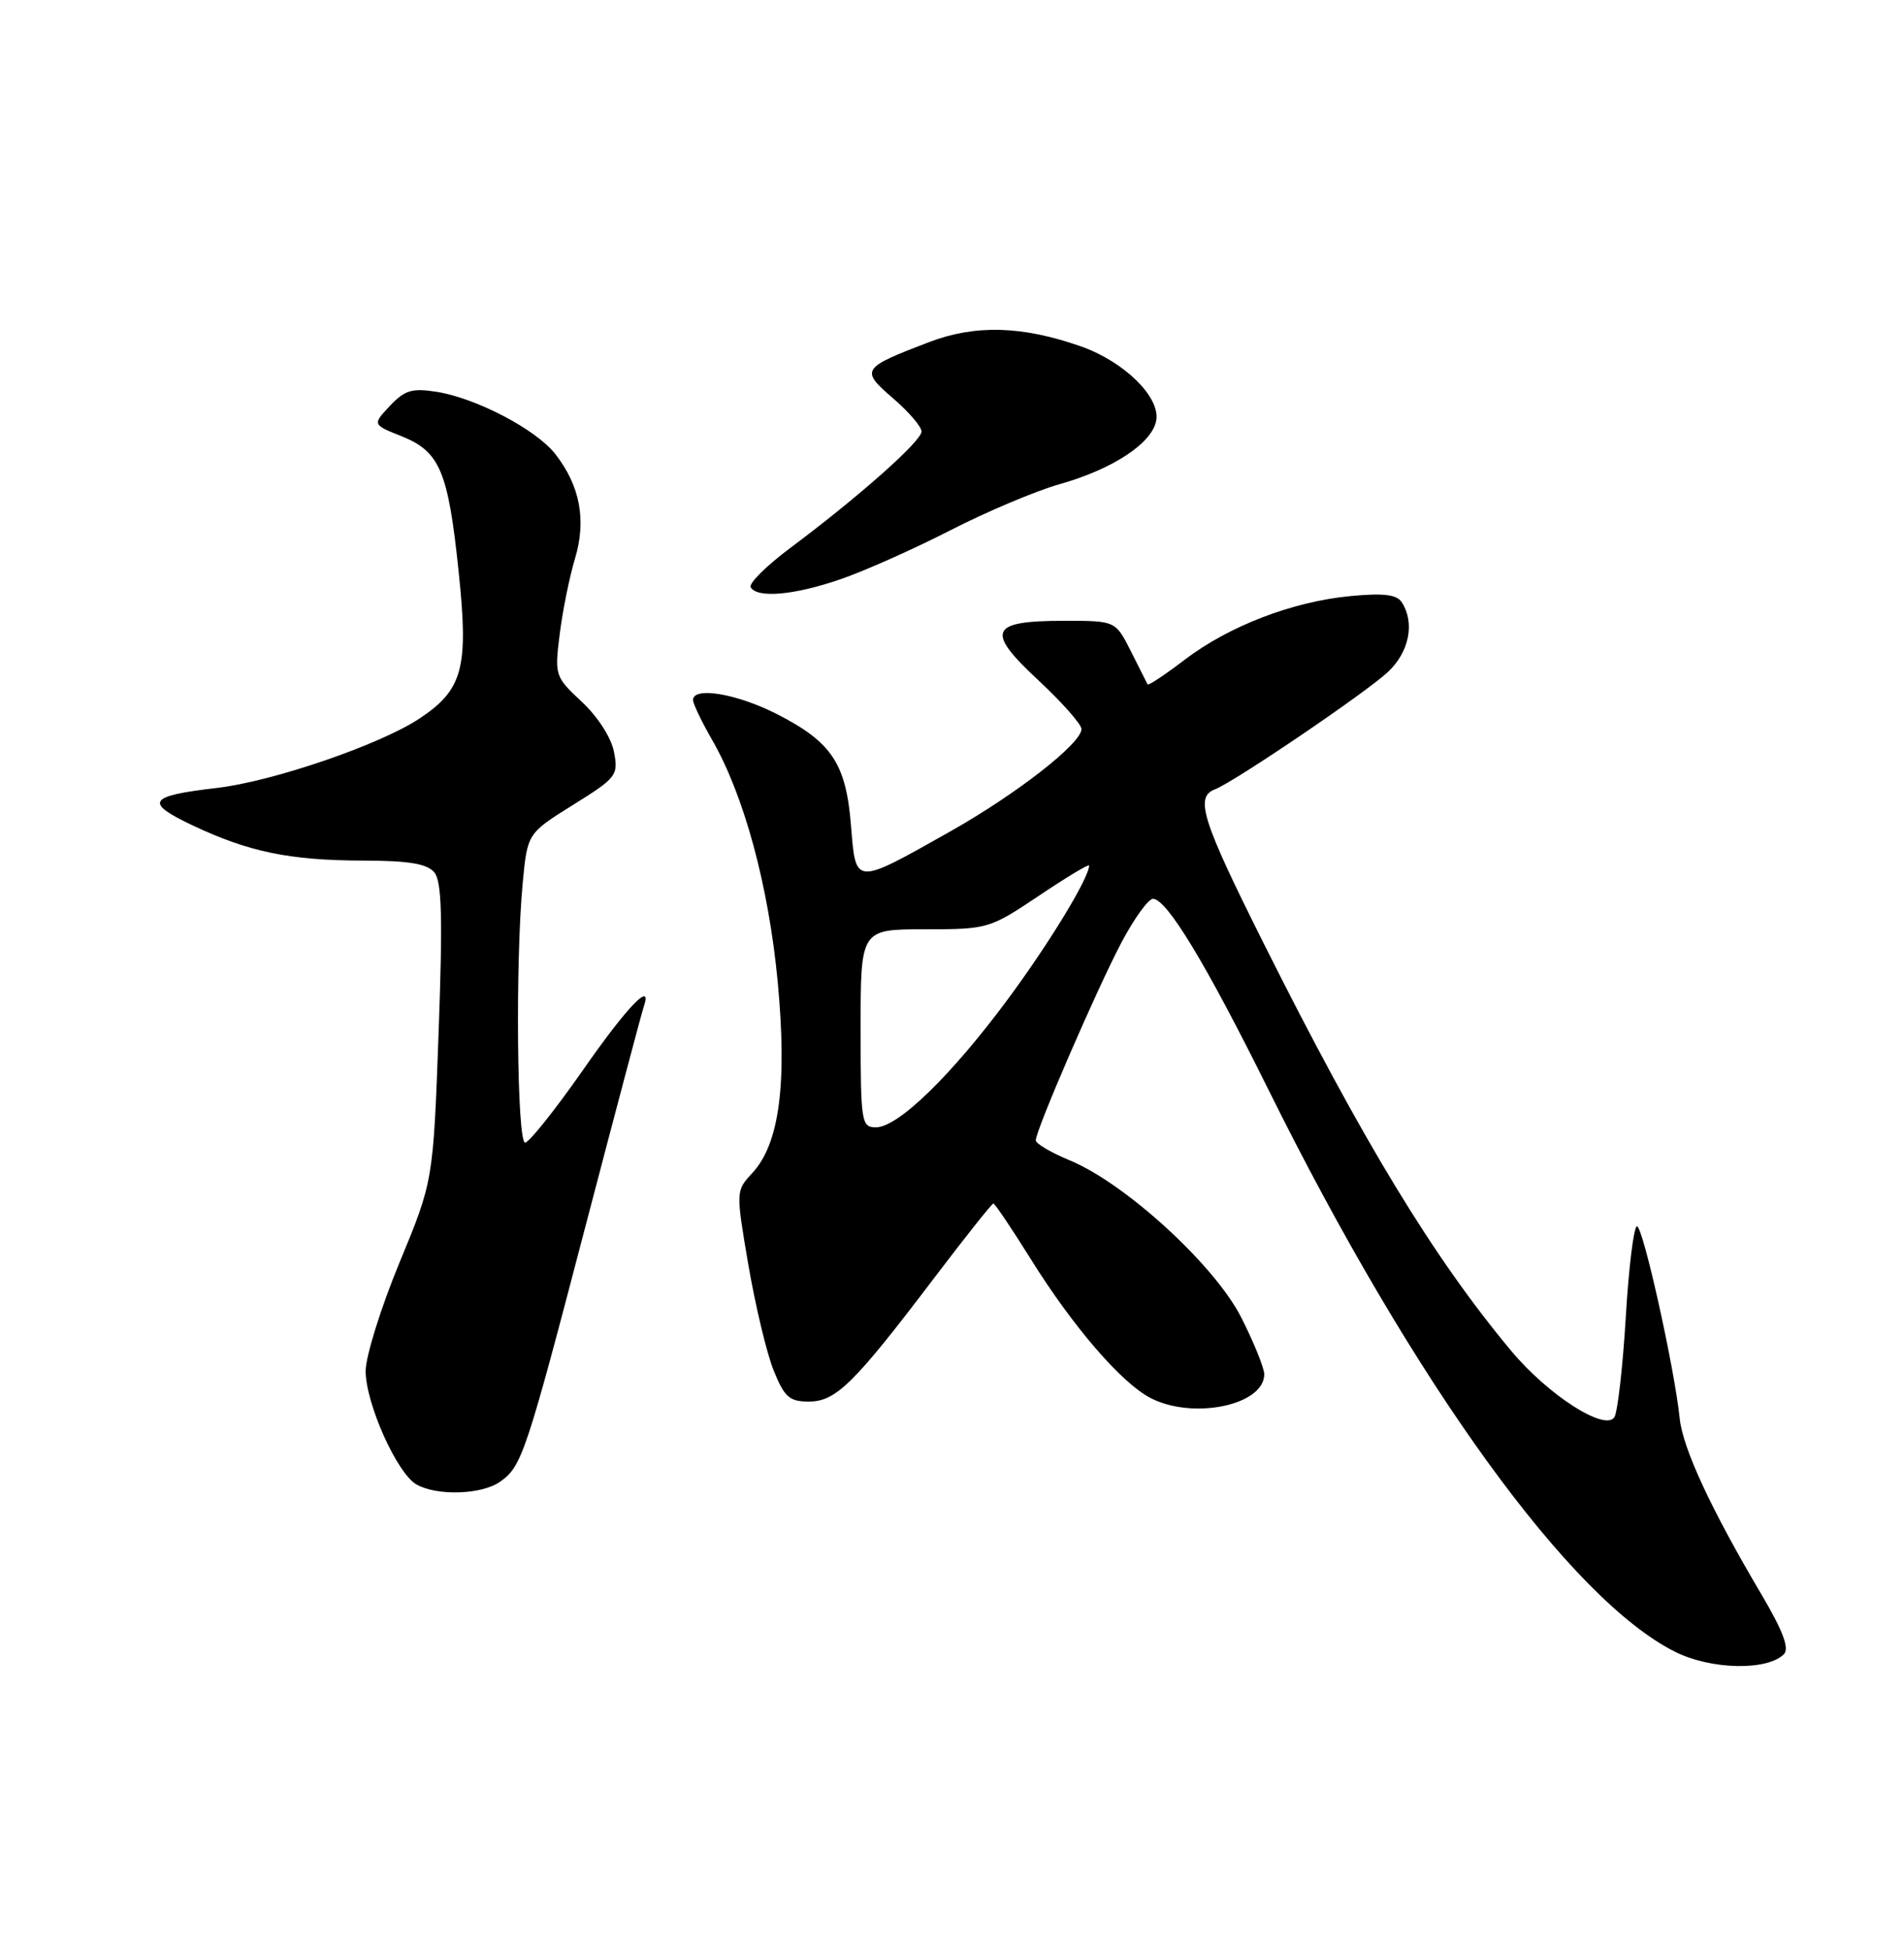 <?xml version="1.0" encoding="UTF-8" standalone="no"?>
<!DOCTYPE svg PUBLIC "-//W3C//DTD SVG 1.1//EN" "http://www.w3.org/Graphics/SVG/1.1/DTD/svg11.dtd" >
<svg xmlns="http://www.w3.org/2000/svg" xmlns:xlink="http://www.w3.org/1999/xlink" version="1.1" viewBox="0 0 250 256">
 <g >
 <path fill="currentColor"
d=" M 234.23 217.17 C 234.98 216.42 234.10 214.09 231.27 209.30 C 224.66 198.13 220.96 190.16 220.55 186.22 C 219.86 179.57 215.73 161.00 214.94 161.00 C 214.52 161.00 213.86 166.35 213.47 172.89 C 213.08 179.43 212.40 185.34 211.98 186.04 C 210.78 187.97 203.27 183.15 198.43 177.35 C 188.22 165.12 178.93 149.83 165.91 123.82 C 157.83 107.68 156.87 104.65 159.50 103.64 C 162.07 102.65 179.35 90.93 182.25 88.21 C 185.03 85.60 185.79 81.80 184.08 79.10 C 183.42 78.05 181.73 77.84 177.35 78.25 C 169.73 78.97 161.36 82.18 155.53 86.63 C 152.96 88.59 150.78 90.04 150.68 89.85 C 150.58 89.66 149.59 87.70 148.49 85.50 C 146.47 81.50 146.47 81.50 139.79 81.50 C 129.93 81.50 129.35 82.80 136.31 89.28 C 139.44 92.19 142.00 95.09 142.00 95.71 C 142.00 97.60 133.51 104.22 124.76 109.16 C 112.12 116.28 112.38 116.30 111.74 108.40 C 111.09 100.25 109.22 97.43 102.02 93.75 C 96.77 91.07 91.00 90.10 91.00 91.90 C 91.00 92.39 92.13 94.75 93.51 97.15 C 97.70 104.43 100.91 116.26 102.11 128.84 C 103.38 142.30 102.34 150.19 98.76 154.02 C 96.62 156.33 96.61 156.37 98.26 166.05 C 99.18 171.39 100.66 177.62 101.57 179.88 C 102.99 183.42 103.64 184.00 106.21 184.00 C 109.76 184.00 112.14 181.65 122.68 167.75 C 126.75 162.39 130.24 158.00 130.43 158.00 C 130.63 158.00 132.84 161.28 135.34 165.29 C 140.86 174.15 147.25 181.56 151.06 183.53 C 156.66 186.43 166.00 184.48 166.00 180.41 C 166.00 179.61 164.65 176.27 163.00 173.00 C 159.53 166.12 147.75 155.33 140.43 152.32 C 138.00 151.32 136.01 150.14 136.00 149.70 C 136.00 148.37 144.00 129.89 147.24 123.75 C 148.91 120.59 150.78 118.00 151.39 118.00 C 153.20 118.01 158.34 126.50 166.52 143.00 C 185.65 181.61 206.24 210.05 220.00 216.88 C 224.70 219.21 232.04 219.36 234.23 217.17 Z  M 65.64 194.54 C 68.52 192.52 69.02 191.04 77.00 160.50 C 80.89 145.65 84.26 132.94 84.50 132.25 C 85.78 128.58 82.39 132.09 76.53 140.50 C 72.88 145.72 69.47 150.00 68.95 150.00 C 67.88 150.00 67.66 126.26 68.63 115.95 C 69.25 109.41 69.25 109.41 75.24 105.67 C 80.95 102.12 81.21 101.79 80.62 98.72 C 80.27 96.86 78.49 94.09 76.40 92.14 C 72.87 88.85 72.81 88.67 73.49 83.26 C 73.87 80.21 74.77 75.75 75.50 73.33 C 77.02 68.27 76.16 63.75 72.89 59.58 C 70.35 56.36 62.54 52.27 57.33 51.44 C 54.11 50.93 53.14 51.22 51.20 53.28 C 48.89 55.74 48.89 55.74 52.75 57.28 C 57.76 59.29 58.85 61.88 60.22 75.04 C 61.55 87.71 60.79 90.55 55.05 94.35 C 49.85 97.79 35.75 102.61 28.43 103.45 C 19.45 104.49 18.90 105.33 25.25 108.34 C 32.65 111.84 37.99 112.95 47.63 112.98 C 53.68 112.99 56.08 113.39 57.03 114.53 C 58.01 115.72 58.14 120.42 57.59 135.57 C 56.88 155.07 56.88 155.07 52.44 165.79 C 50.01 171.68 48.01 178.07 48.01 180.00 C 48.02 184.24 52.11 193.39 54.66 194.87 C 57.32 196.41 63.21 196.24 65.64 194.54 Z  M 110.37 76.04 C 113.50 74.97 119.98 72.08 124.78 69.62 C 129.58 67.16 136.03 64.44 139.11 63.57 C 146.20 61.57 151.40 58.11 151.83 55.11 C 152.27 52.05 147.57 47.47 141.97 45.49 C 134.25 42.77 128.08 42.59 122.00 44.91 C 113.10 48.31 112.93 48.56 117.25 52.28 C 119.31 54.05 121.00 56.02 121.00 56.65 C 121.00 57.91 112.75 65.23 103.76 71.94 C 100.60 74.30 98.27 76.62 98.57 77.11 C 99.47 78.57 104.32 78.13 110.37 76.04 Z  M 113.00 135.00 C 113.00 122.00 113.00 122.00 121.42 122.00 C 129.72 122.00 129.94 121.93 136.42 117.59 C 140.04 115.16 143.00 113.38 143.00 113.63 C 143.00 115.24 137.80 123.79 132.36 131.14 C 124.94 141.17 117.91 148.00 115.02 148.00 C 113.10 148.00 113.00 147.38 113.00 135.00 Z "/>
</g>
</svg>